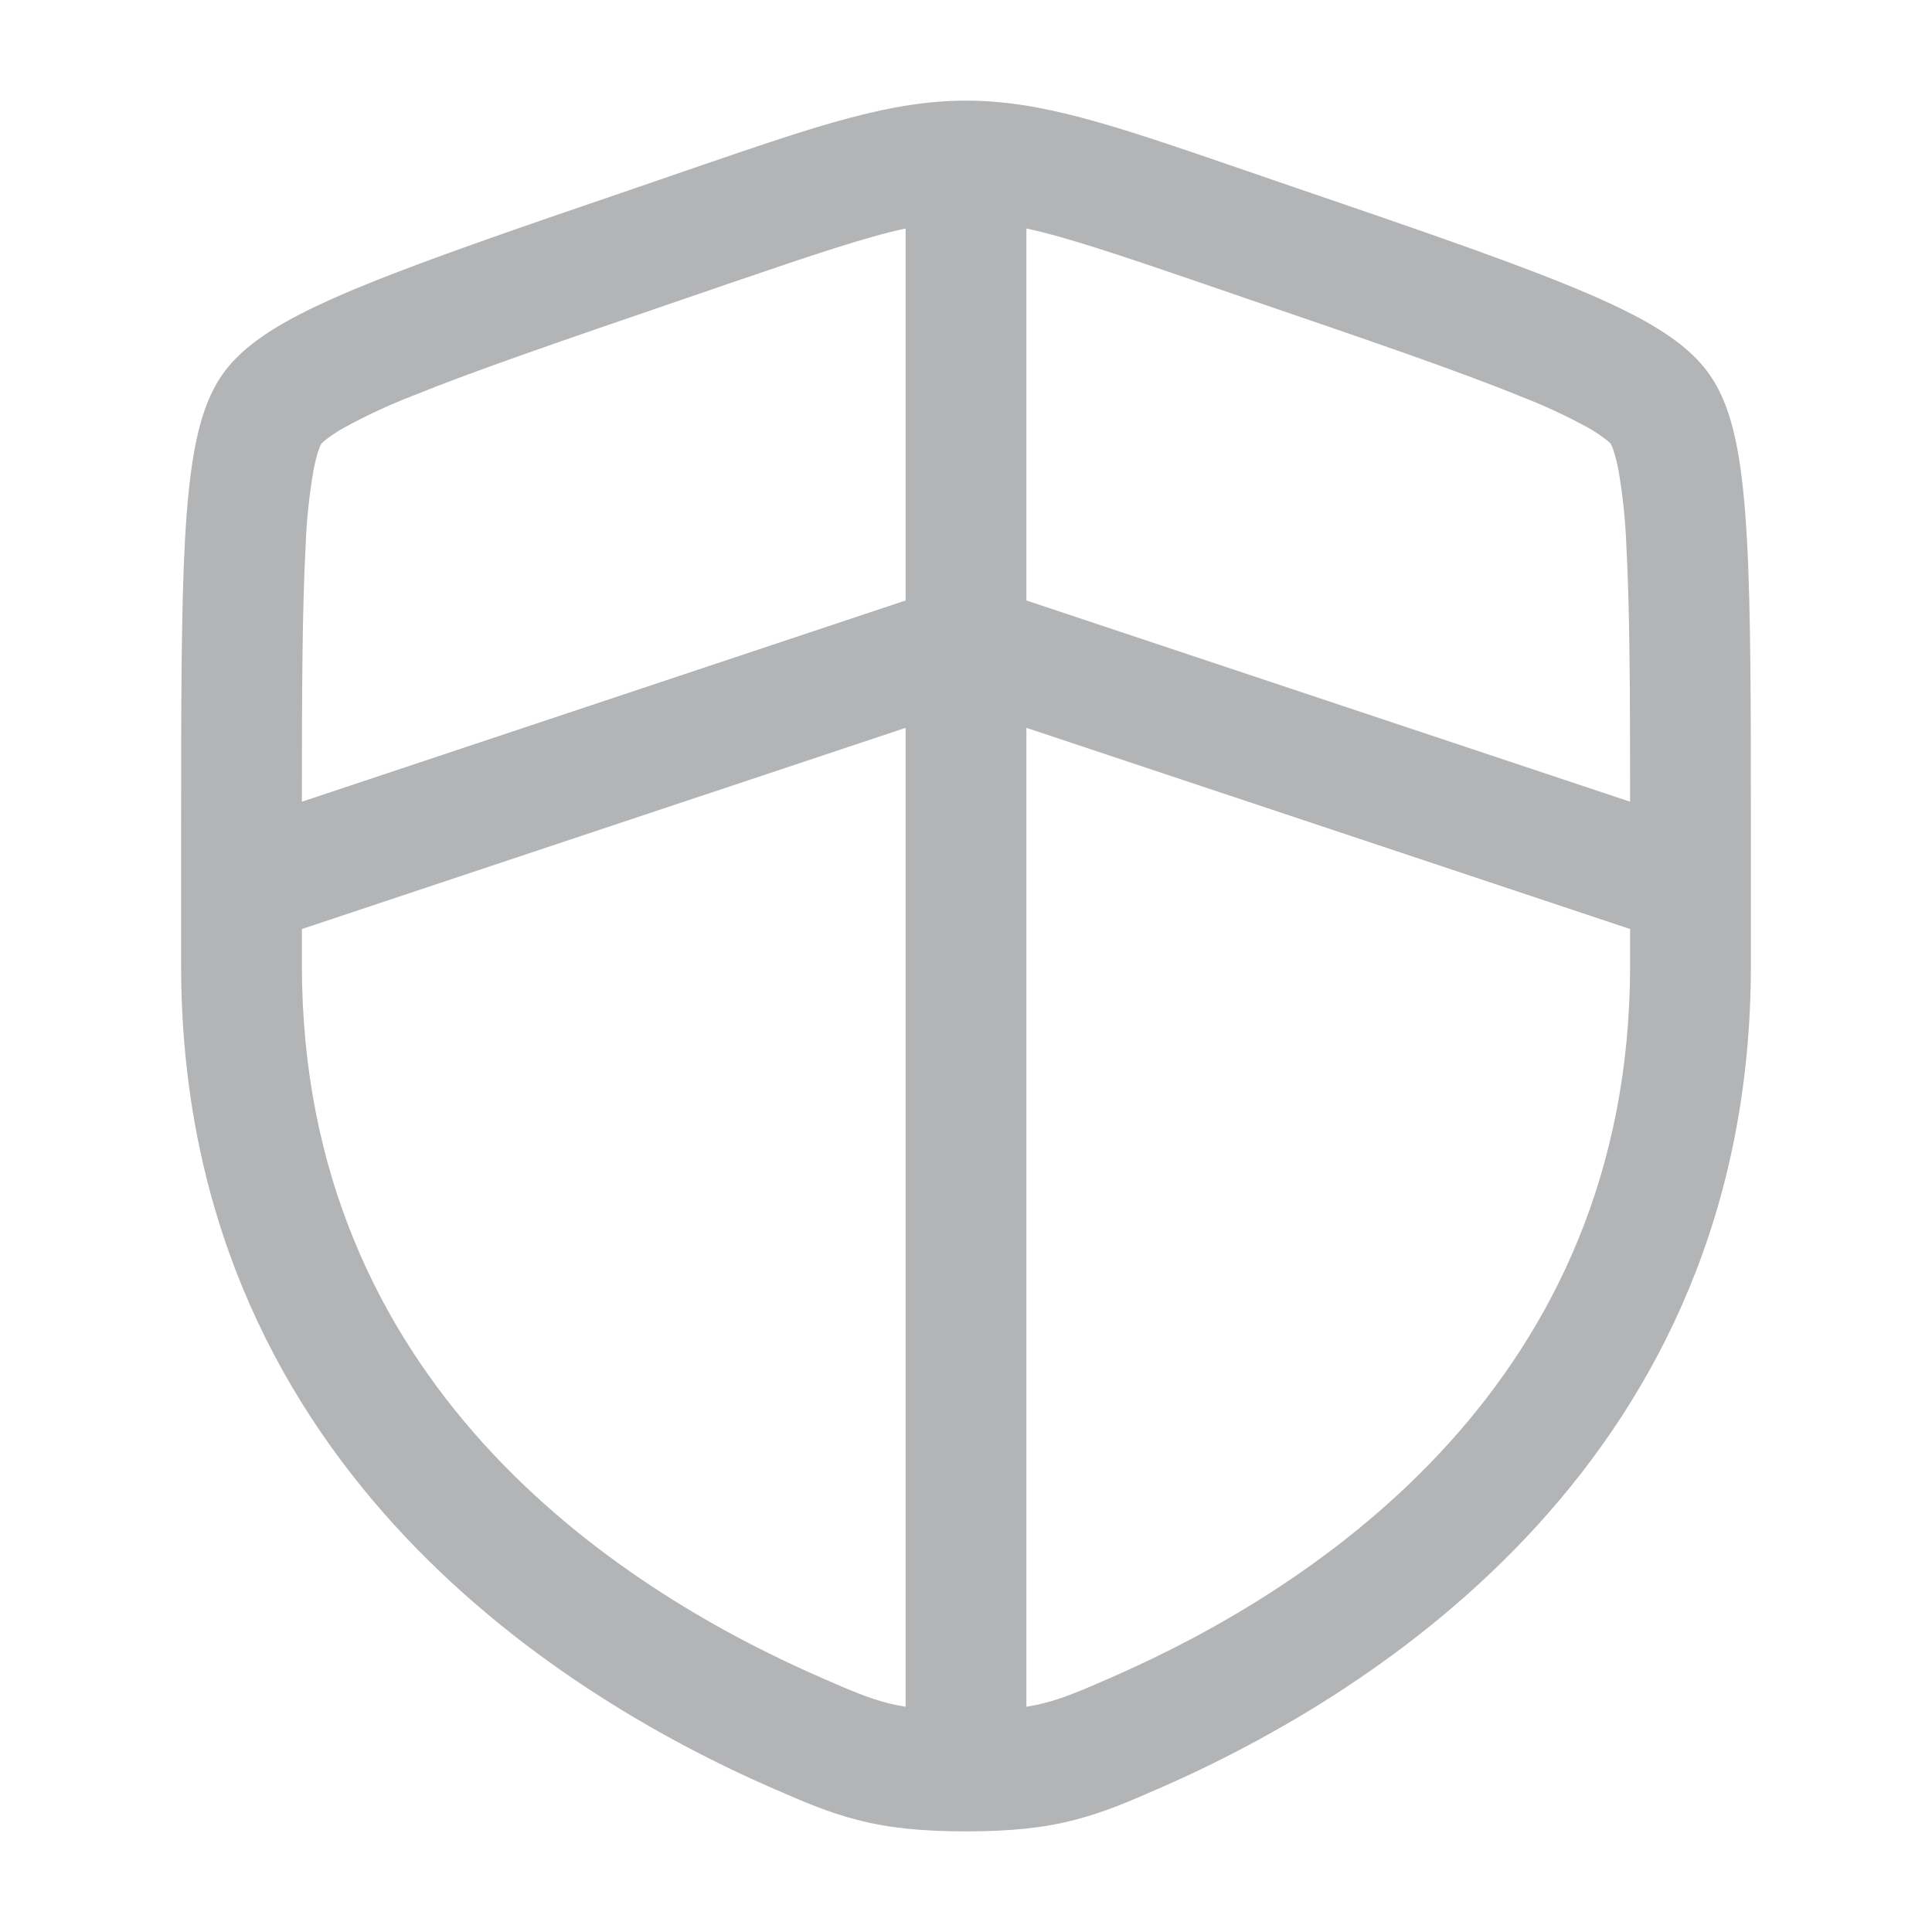 <svg width="70" height="70" viewBox="0 0 70 70" fill="none" xmlns="http://www.w3.org/2000/svg">
<path fill-rule="evenodd" clip-rule="evenodd" d="M25.442 5.982C29.654 4.541 32.267 3.646 35 3.646C37.733 3.646 40.346 4.541 44.558 5.982L46.678 6.711C50.998 8.187 54.335 9.331 56.72 10.299C57.922 10.786 58.958 11.261 59.789 11.743C60.591 12.209 61.393 12.79 61.938 13.569C62.478 14.336 62.758 15.281 62.933 16.194C63.117 17.139 63.225 18.273 63.297 19.577C63.438 22.161 63.438 25.708 63.438 30.304V34.974C63.438 52.769 49.998 61.3 42.006 64.794L41.927 64.826C40.935 65.261 40.002 65.666 38.932 65.94C37.803 66.232 36.601 66.354 35 66.354C33.396 66.354 32.2 66.232 31.068 65.94C29.998 65.666 29.065 65.261 28.073 64.826L27.994 64.794C20.003 61.3 6.562 52.769 6.562 34.971V30.304C6.562 25.708 6.562 22.161 6.702 19.574C6.775 18.273 6.883 17.139 7.067 16.191C7.242 15.281 7.522 14.336 8.059 13.566C8.607 12.79 9.409 12.209 10.211 11.743C11.043 11.261 12.078 10.786 13.28 10.299C15.665 9.331 19.002 8.187 23.322 6.711L25.442 5.982ZM32.812 8.278C31.36 8.593 29.502 9.217 26.483 10.249L24.815 10.821C20.402 12.332 17.185 13.434 14.928 14.35C14.062 14.685 13.22 15.079 12.408 15.528C12.197 15.651 11.994 15.786 11.801 15.934C11.743 15.977 11.689 16.026 11.64 16.08C11.602 16.148 11.571 16.221 11.547 16.296C11.489 16.455 11.428 16.696 11.363 17.019C11.202 17.942 11.105 18.876 11.072 19.813C10.952 22.03 10.938 25.034 10.938 29.047L32.812 21.756V8.278ZM37.188 8.278V21.756L59.062 29.047C59.062 25.034 59.048 22.027 58.928 19.813C58.895 18.876 58.798 17.942 58.637 17.019C58.591 16.774 58.529 16.532 58.453 16.296C58.429 16.221 58.398 16.148 58.36 16.08C58.311 16.026 58.257 15.977 58.199 15.934C58.006 15.785 57.803 15.649 57.593 15.526C56.78 15.078 55.938 14.686 55.072 14.353C52.815 13.434 49.598 12.332 45.185 10.824L43.514 10.249C40.498 9.217 38.64 8.593 37.188 8.278ZM32.812 26.37L10.938 33.661V34.974C10.938 50.071 22.225 57.499 29.747 60.783C30.829 61.256 31.456 61.524 32.153 61.702C32.354 61.755 32.573 61.8 32.812 61.839V26.37ZM37.188 61.839V26.37L59.062 33.661V34.974C59.062 50.071 47.775 57.499 40.253 60.783C39.171 61.256 38.544 61.524 37.847 61.702C37.646 61.755 37.427 61.8 37.188 61.839Z" fill="#B3B4B6"/>
</svg>
